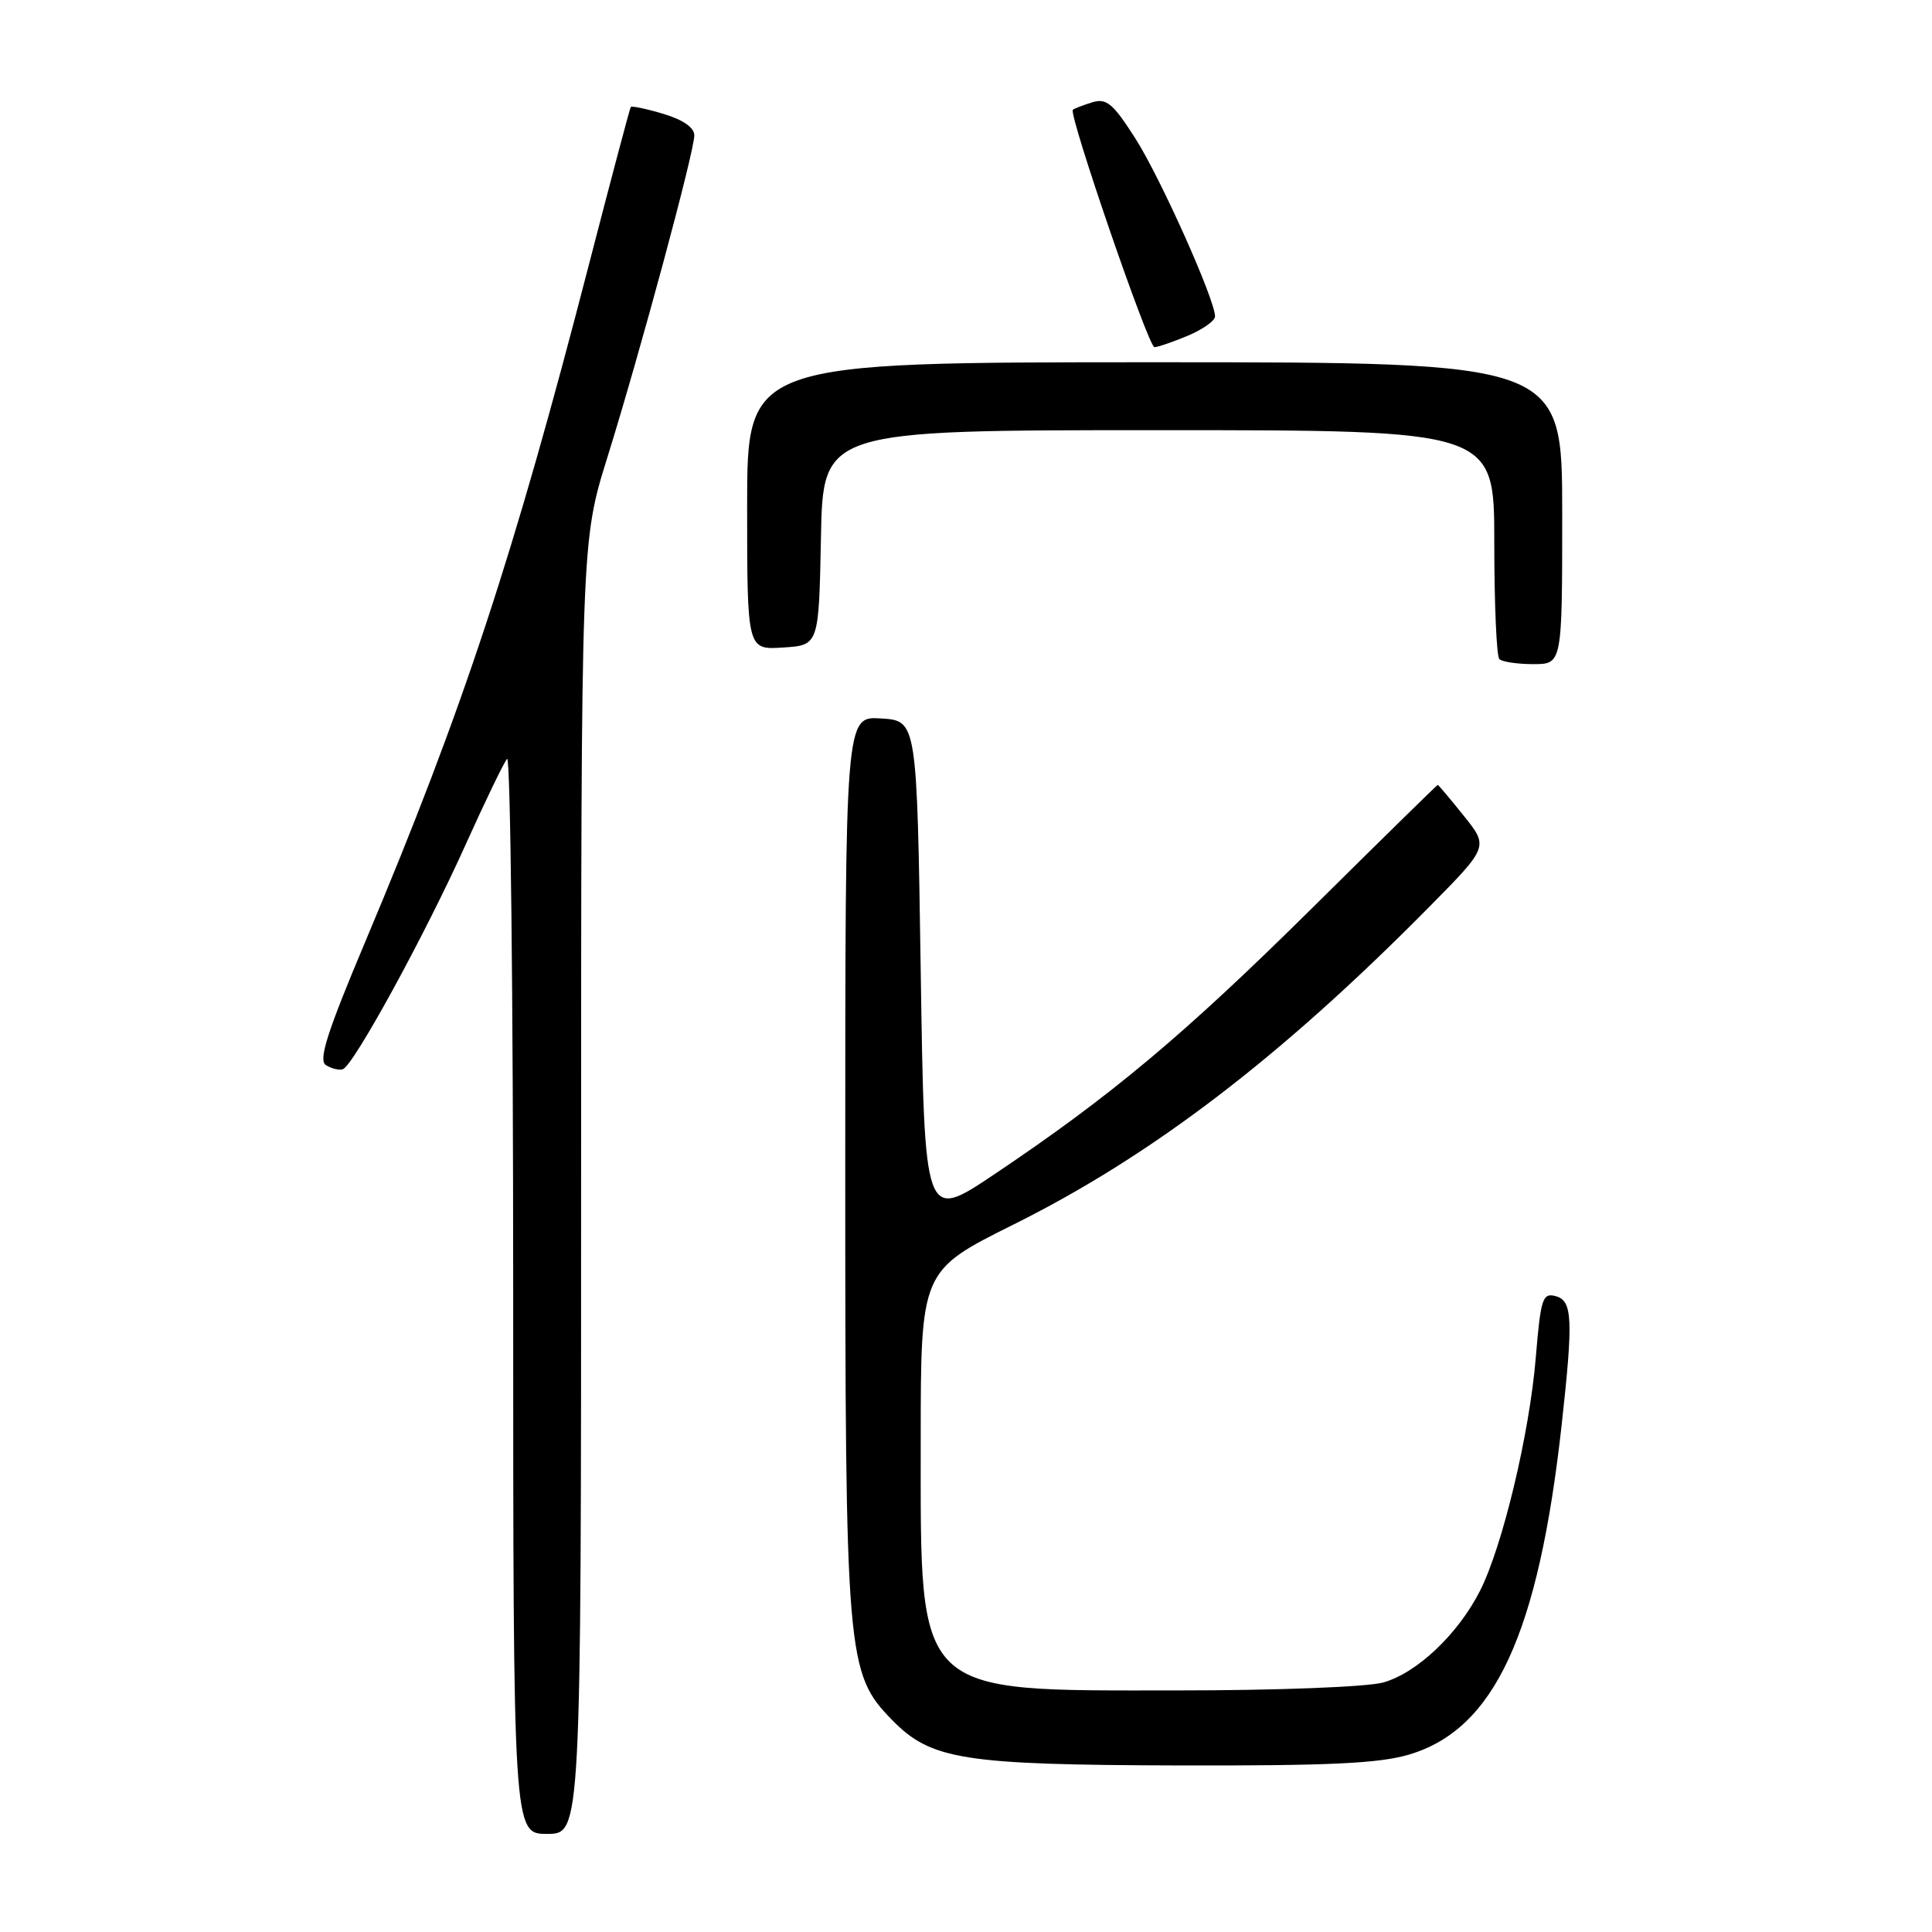 <?xml version="1.0" encoding="UTF-8" standalone="no"?>
<!DOCTYPE svg PUBLIC "-//W3C//DTD SVG 1.1//EN" "http://www.w3.org/Graphics/SVG/1.1/DTD/svg11.dtd" >
<svg xmlns="http://www.w3.org/2000/svg" xmlns:xlink="http://www.w3.org/1999/xlink" version="1.1" viewBox="0 0 256 256">
 <g >
 <path fill="currentColor"
d=" M 77.00 157.39 C 77.00 71.78 77.00 71.78 80.47 60.64 C 84.85 46.57 92.00 20.09 92.00 17.94 C 92.00 16.91 90.52 15.87 87.90 15.09 C 85.65 14.41 83.70 14.01 83.58 14.18 C 83.45 14.36 80.97 23.72 78.05 35.00 C 68.01 73.83 61.33 94.06 48.48 124.59 C 43.33 136.81 42.16 140.48 43.18 141.13 C 43.91 141.59 44.91 141.84 45.42 141.68 C 46.82 141.24 56.33 123.85 61.66 112.00 C 64.26 106.22 66.75 101.07 67.19 100.55 C 67.64 100.03 68.00 131.86 68.00 171.30 C 68.00 243.00 68.00 243.00 72.50 243.00 C 77.00 243.00 77.00 243.00 77.00 157.39 Z  M 186.71 232.49 C 198.03 229.13 203.85 216.54 206.93 188.79 C 208.48 174.74 208.37 172.33 206.11 171.74 C 204.40 171.29 204.15 172.07 203.50 179.87 C 202.67 189.97 199.08 204.96 196.09 210.83 C 193.16 216.57 187.73 221.70 183.27 222.94 C 181.14 223.53 169.28 223.99 156.00 223.99 C 120.97 224.00 122.00 225.00 122.00 190.94 C 122.00 168.38 122.00 168.38 134.31 162.25 C 152.65 153.12 169.67 140.12 189.38 120.17 C 197.25 112.20 197.25 112.20 193.96 108.10 C 192.15 105.84 190.59 104.00 190.51 104.00 C 190.42 104.00 182.96 111.32 173.93 120.26 C 156.85 137.17 147.22 145.23 131.68 155.65 C 122.50 161.80 122.50 161.80 122.00 128.65 C 121.50 95.50 121.50 95.50 116.75 95.20 C 112.00 94.89 112.00 94.89 112.00 154.13 C 112.00 219.80 112.16 221.72 118.23 227.93 C 123.37 233.18 127.61 233.85 156.07 233.93 C 176.09 233.98 182.74 233.67 186.71 232.49 Z  M 207.00 68.00 C 207.00 48.00 207.00 48.00 153.00 48.00 C 99.00 48.00 99.00 48.00 99.00 67.05 C 99.00 86.11 99.00 86.11 103.75 85.80 C 108.50 85.50 108.50 85.50 108.78 71.25 C 109.05 57.00 109.05 57.00 153.53 57.00 C 198.00 57.00 198.00 57.00 198.00 71.83 C 198.00 79.99 198.30 86.97 198.67 87.33 C 199.03 87.70 201.06 88.00 203.17 88.00 C 207.00 88.00 207.00 88.00 207.00 68.00 Z  M 157.38 44.49 C 159.37 43.65 161.00 42.50 161.00 41.93 C 161.00 39.71 153.74 23.50 150.43 18.33 C 147.47 13.69 146.62 12.98 144.72 13.56 C 143.50 13.94 142.35 14.38 142.16 14.55 C 141.55 15.09 152.17 46.00 152.97 46.00 C 153.40 46.00 155.39 45.32 157.38 44.49 Z "/>
</g>
</svg>
